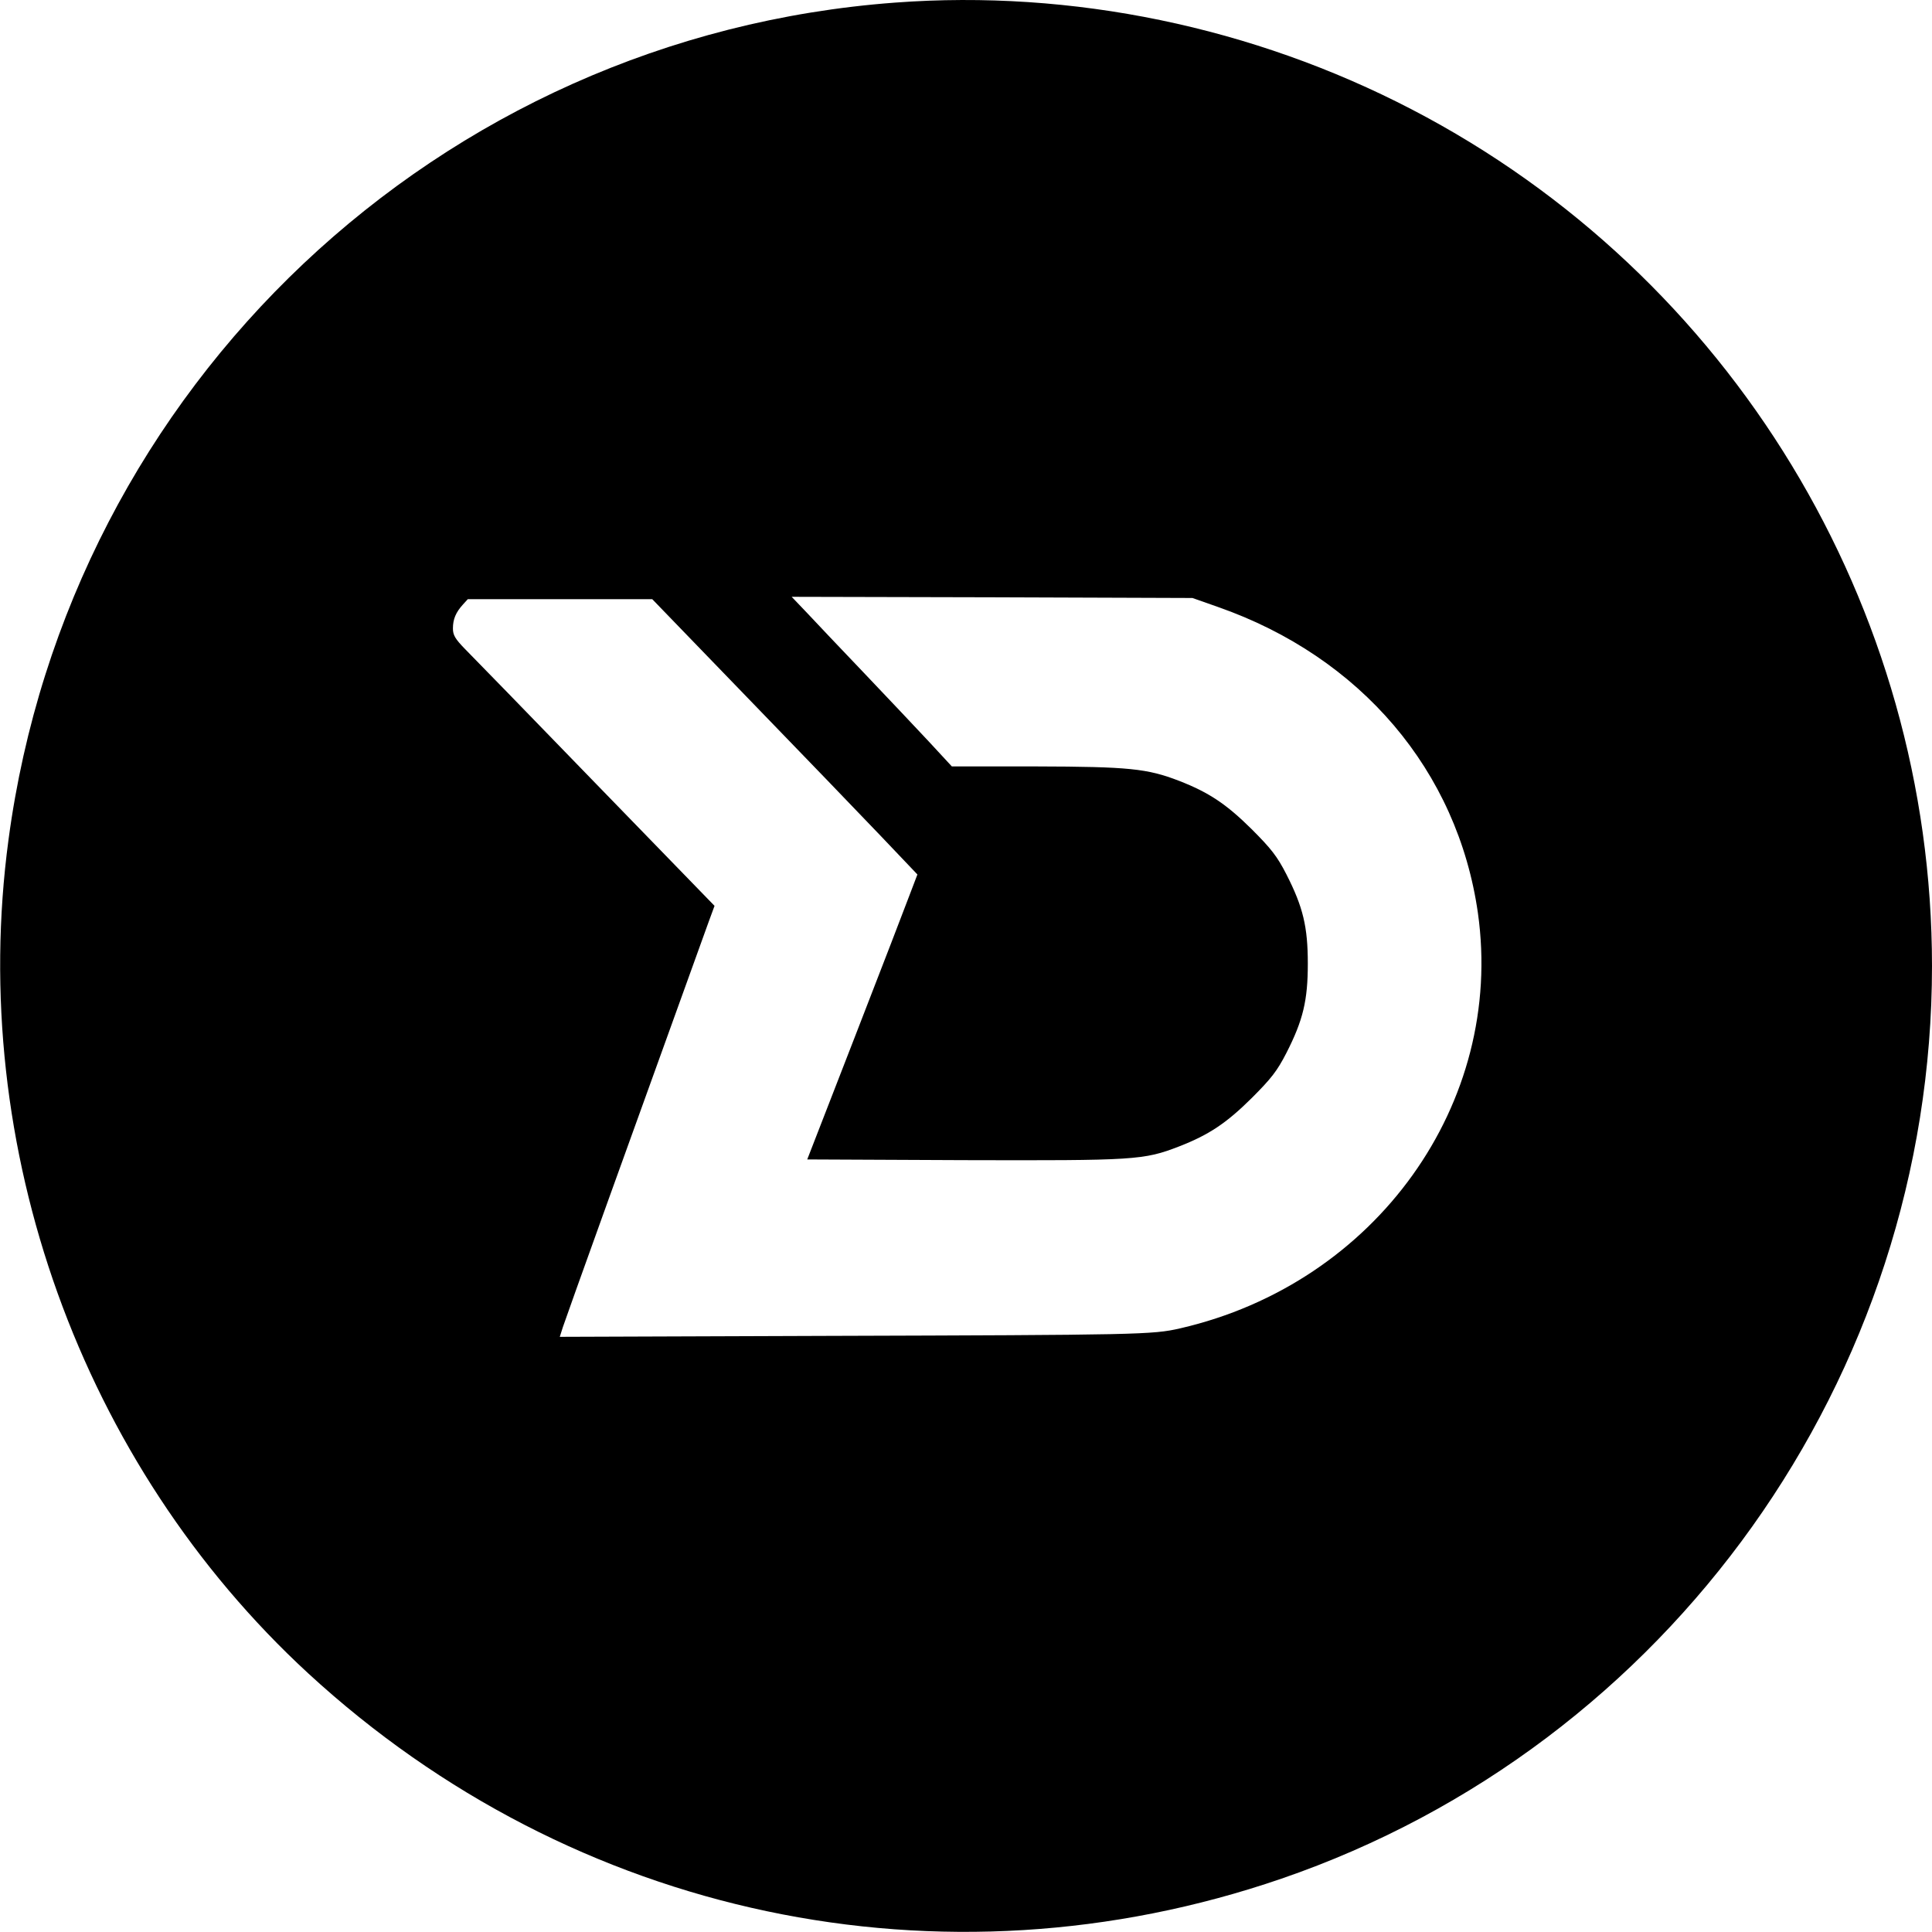 <?xml version="1.0" standalone="no"?>
<!DOCTYPE svg PUBLIC "-//W3C//DTD SVG 20010904//EN"
 "http://www.w3.org/TR/2001/REC-SVG-20010904/DTD/svg10.dtd">
<svg version="1.0" xmlns="http://www.w3.org/2000/svg"
 width="819pt" height="819pt" viewBox="0 0 819 819"
 preserveAspectRatio="xMidYMid meet">

<g transform="translate(0,819) scale(0.1,-0.1)"
fill="#000000" stroke="none">
<path d="M3795 8179 c-1933 -143 -3502 -1624 -3759 -3549 -175 -1304 308
-2646 1270 -3533 1124 -1035 2687 -1365 4126 -871 1645 565 2758 2126 2758
3869 0 1524 -852 2928 -2205 3631 -673 350 -1440 509 -2190 453z m1368 -2562
c606 -212 1016 -695 1102 -1297 114 -807 -432 -1570 -1262 -1761 -117 -27
-173 -28 -1504 -32 l-1126 -4 13 41 c10 32 300 838 618 1718 l25 68 -502 517
c-276 285 -526 542 -555 571 -43 44 -52 60 -52 88 0 39 12 68 43 102 l20 22
391 0 391 0 405 -419 c223 -230 476 -493 562 -583 l157 -165 -32 -84 c-17 -46
-122 -318 -233 -604 l-202 -520 662 -3 c728 -2 764 0 914 58 126 49 200 98
308 205 83 83 108 115 147 191 71 139 91 223 91 379 0 156 -20 240 -91 379
-39 76 -64 108 -147 191 -108 107 -182 156 -308 205 -135 52 -212 60 -607 61
l-356 0 -99 107 c-55 59 -179 190 -276 292 -97 102 -205 215 -240 253 l-64 67
850 -2 849 -3 108 -38z"/>
</g>
</svg>
